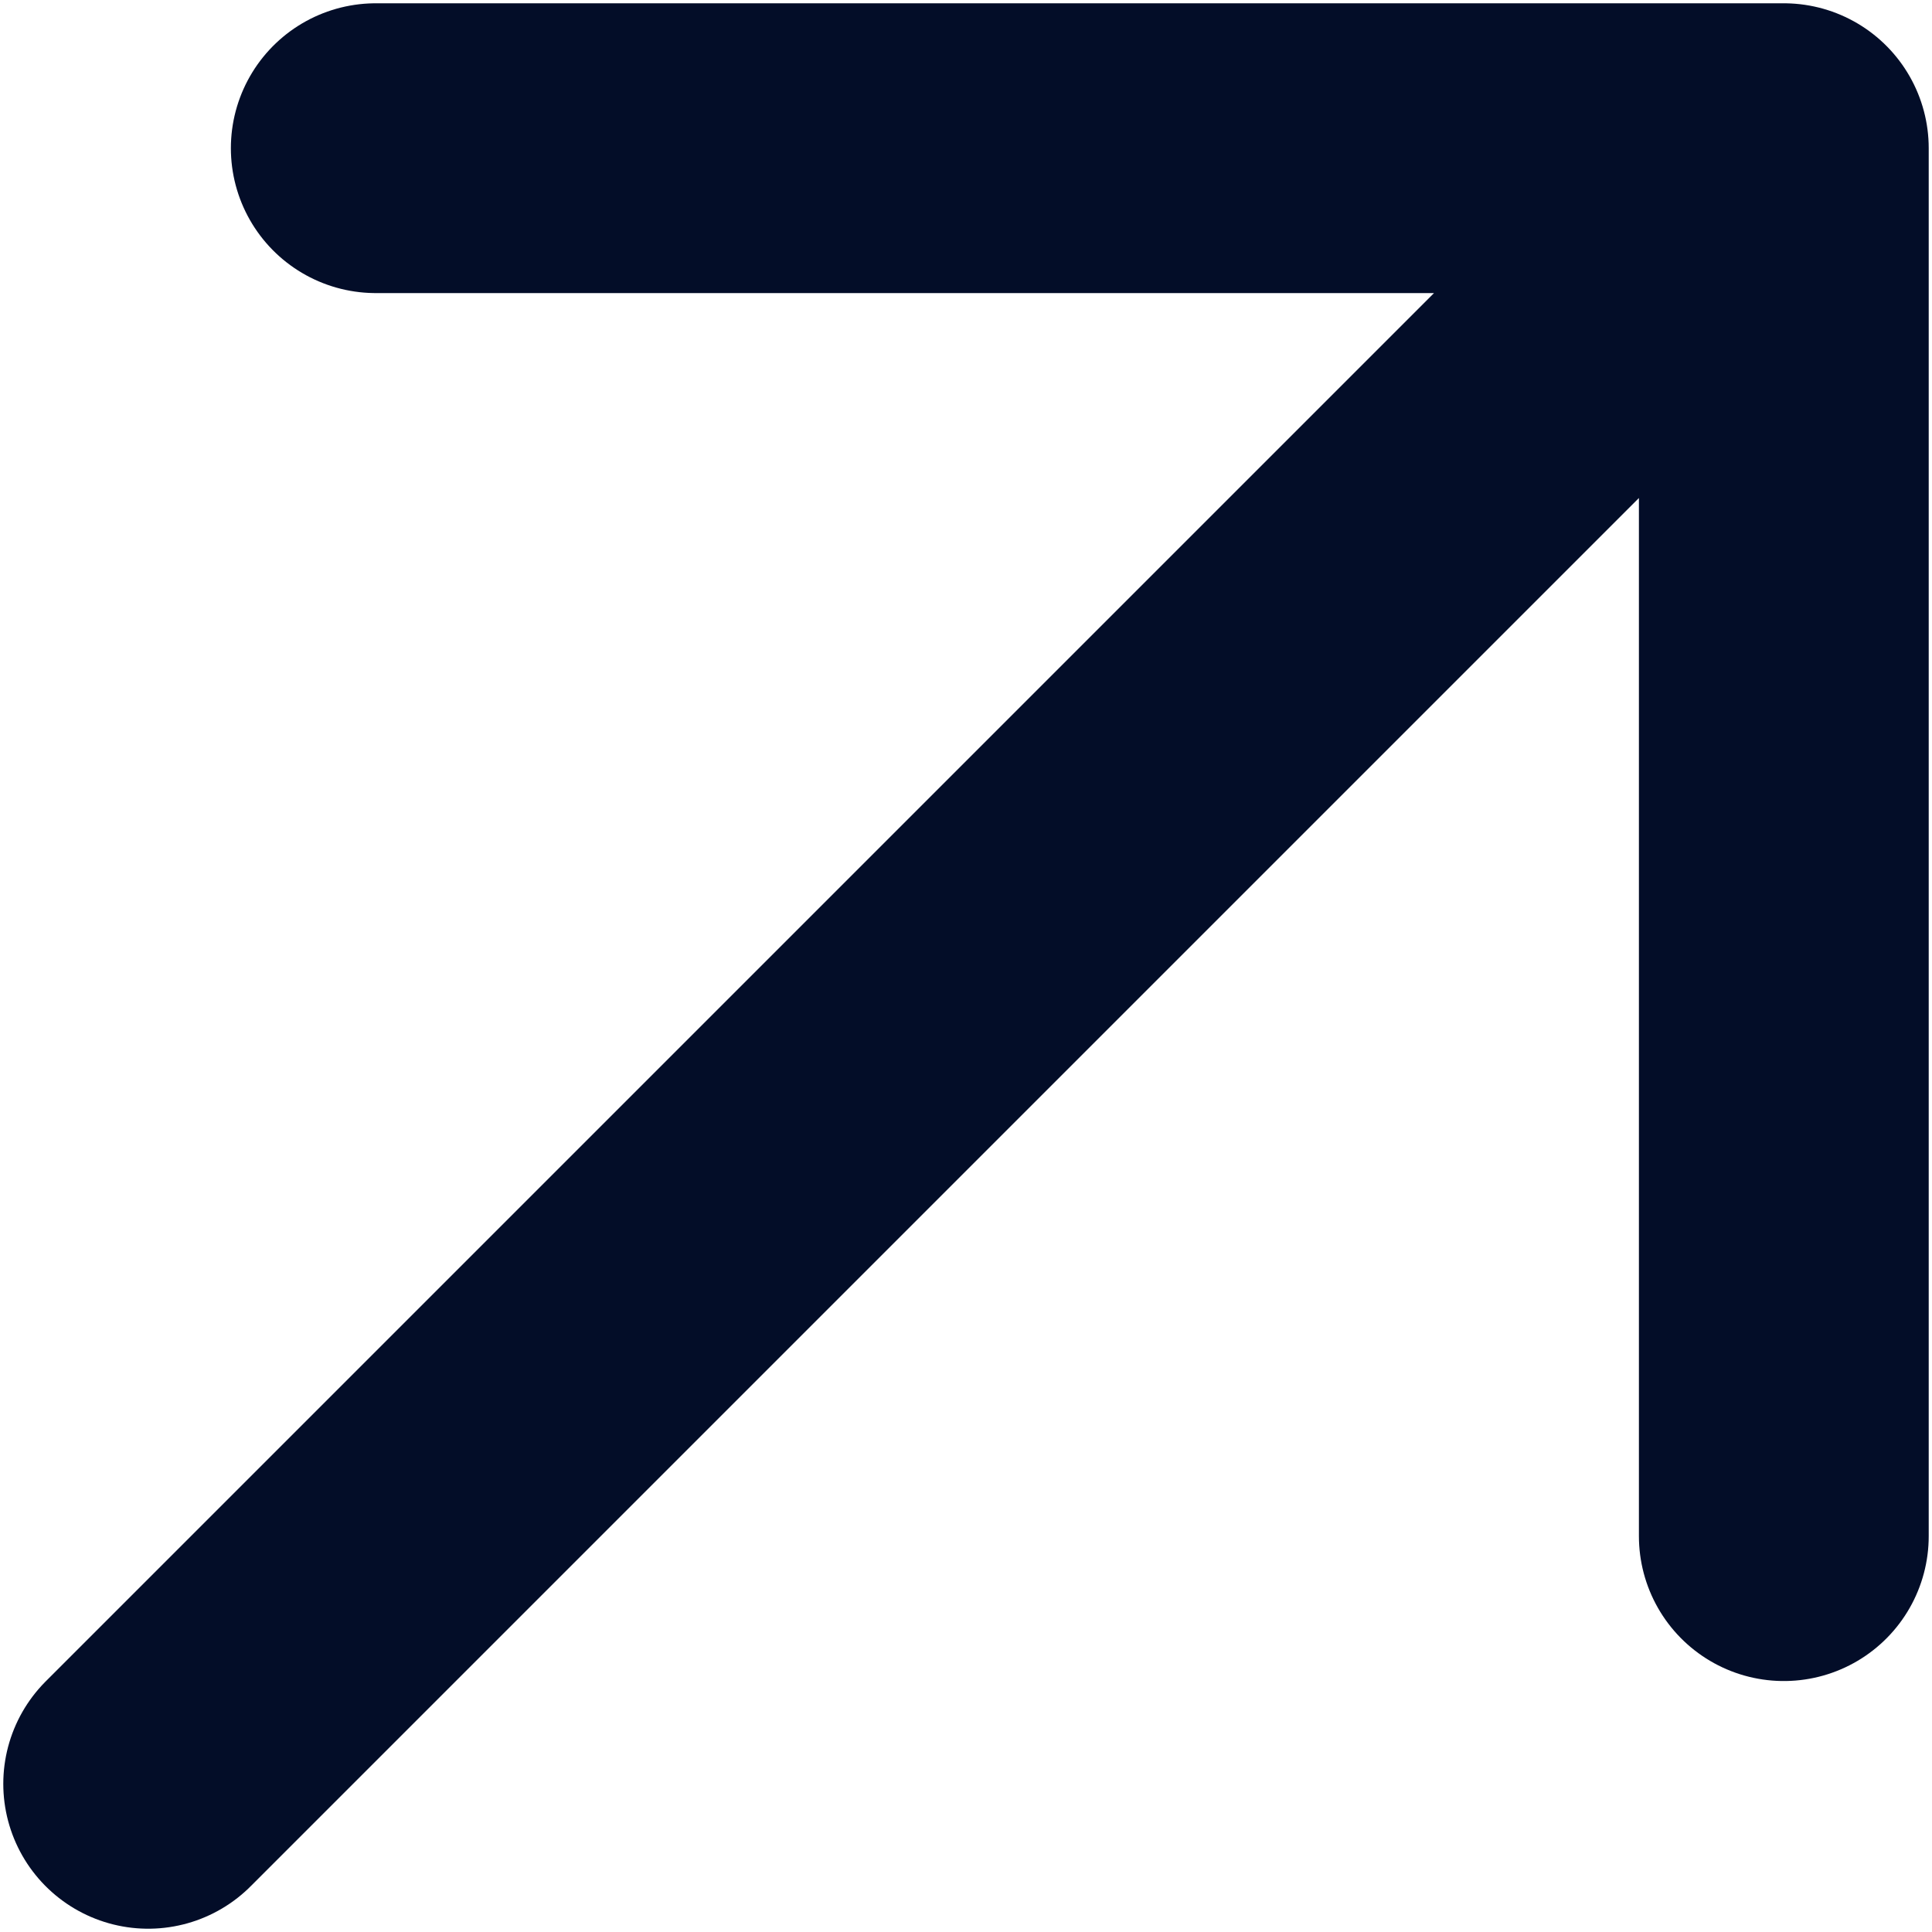 <svg width="10" height="10" viewBox="0 0 10 10" fill="none" xmlns="http://www.w3.org/2000/svg">
<path d="M1.945 0.767L9.233 0.767M9.233 0.767L9.233 7.951M9.233 0.767L0.767 9.233" stroke="#030D28" stroke-width="1.5" stroke-linecap="round" stroke-linejoin="round"/>
</svg>

